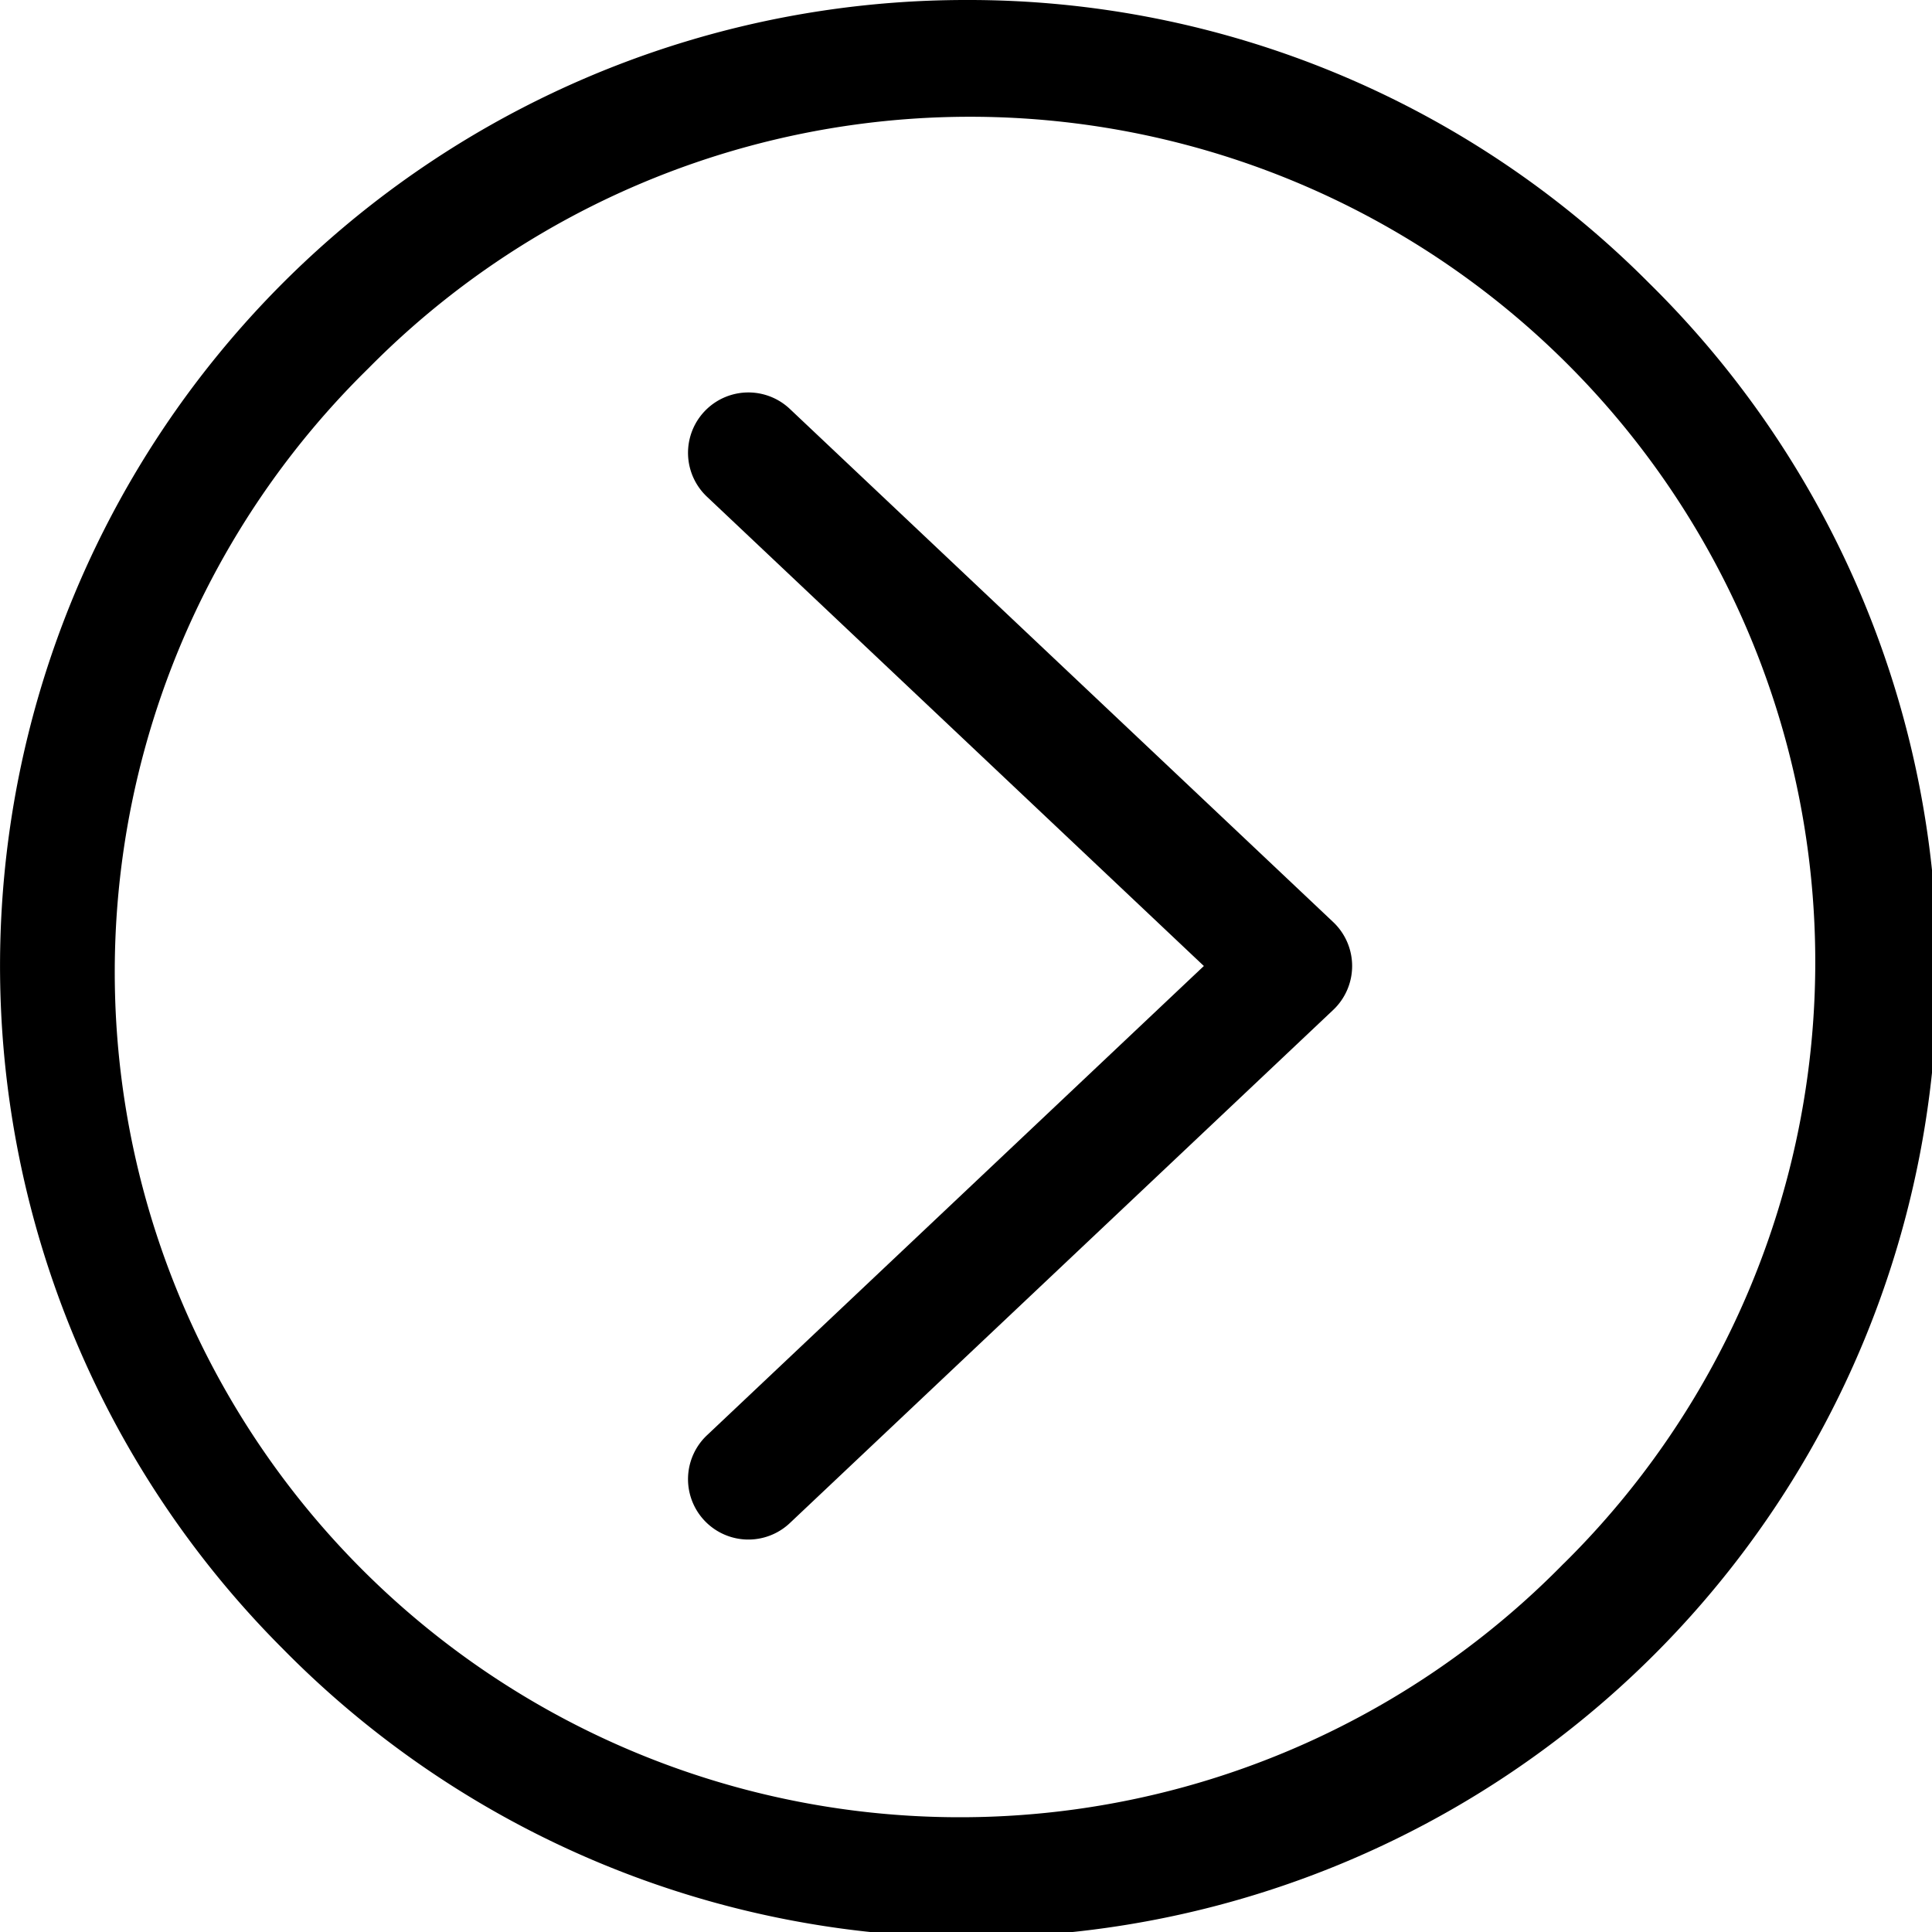 <svg id="Group_5626" data-name="Group 5626" xmlns="http://www.w3.org/2000/svg" width="28.966" height="28.966" viewBox="0 0 28.966 28.966">
  <path id="Path_22215" data-name="Path 22215" d="M26.527,13.247a.905.905,0,1,0-1.243,1.316l7.45,7.036-7.45,7.036a.905.905,0,1,0,1.243,1.316l8.147-7.694a.906.906,0,0,0,0-1.316l-8.147-7.694Z" transform="translate(-14.685 -7.116)"/>
  <path id="Path_22216" data-name="Path 22216" d="M14.483,0A14.482,14.482,0,0,0,4.243,24.723,14.482,14.482,0,1,0,24.723,4.243,14.385,14.385,0,0,0,14.483,0Zm8.96,23.443A12.672,12.672,0,1,1,5.523,5.523a12.672,12.672,0,1,1,17.92,17.921Z"/>
</svg>
